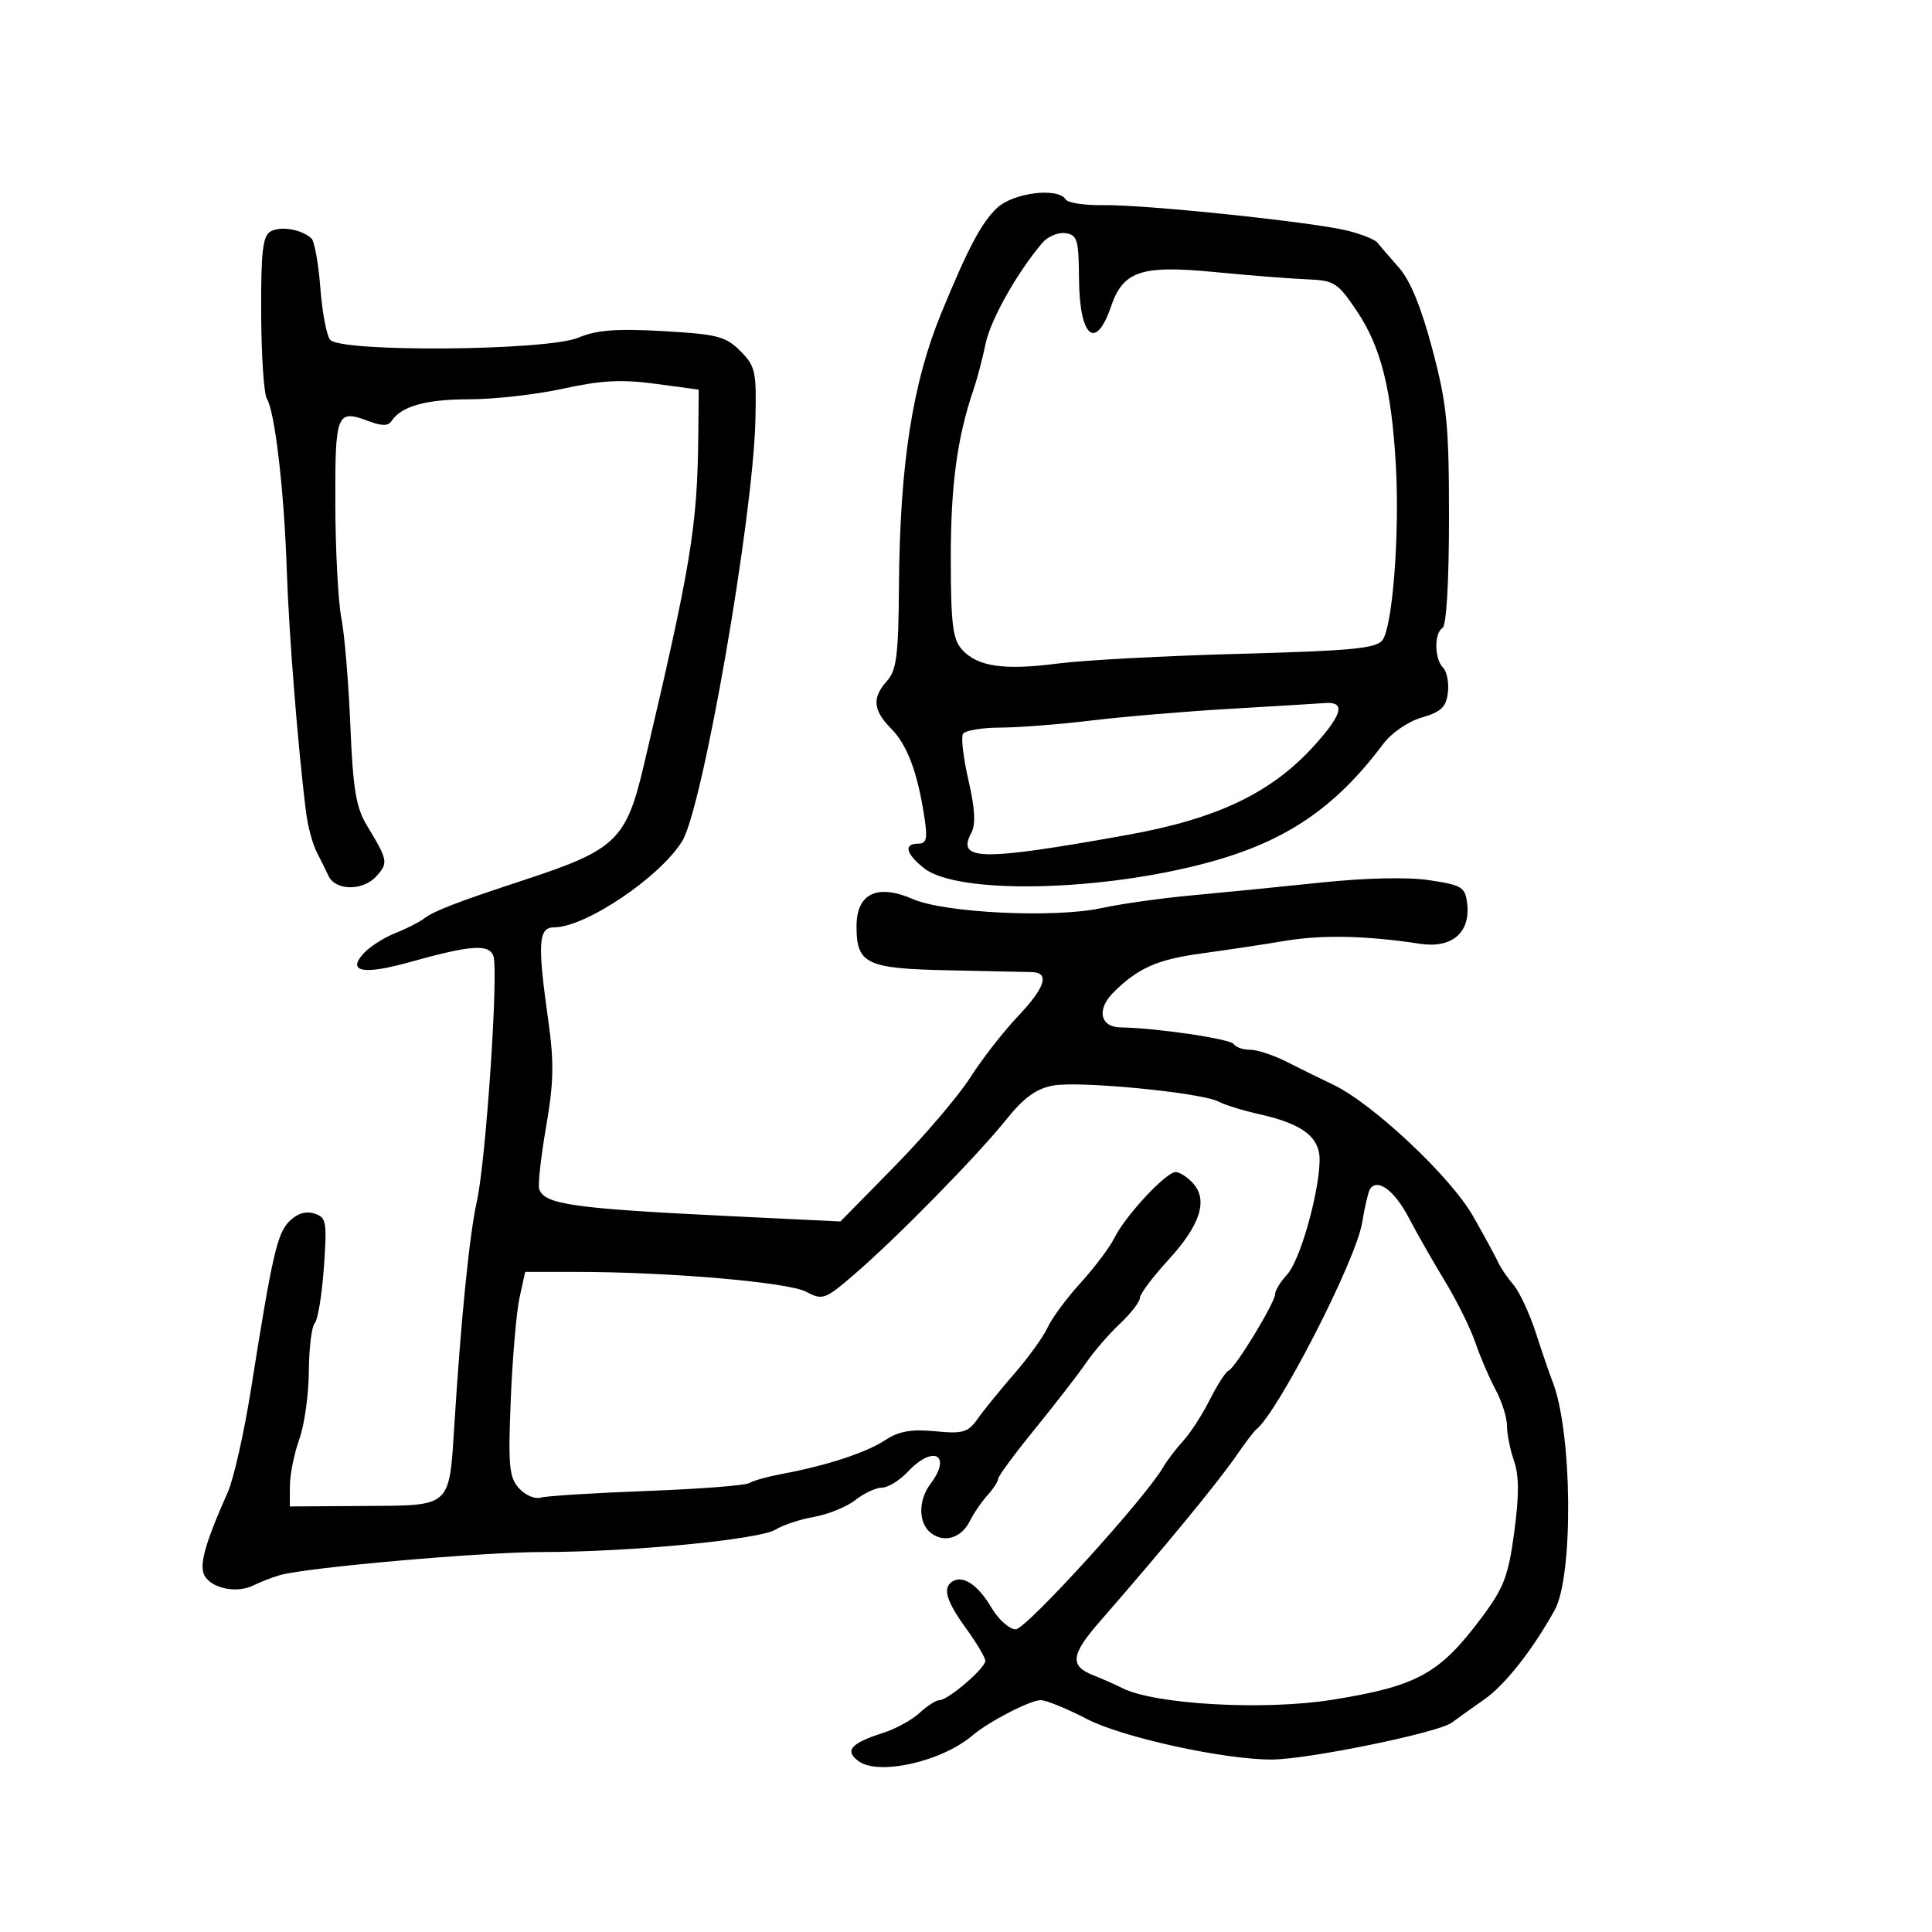<svg xmlns="http://www.w3.org/2000/svg" width="300" height="300" viewBox="0 0 300 300" version="1.1">
	<path d="M 154.850 32.263 C 152.451 34.486, 150.333 38.472, 146.174 48.590 C 141.670 59.548, 139.721 72.138, 139.588 91.134 C 139.515 101.675, 139.210 104.089, 137.750 105.712 C 135.389 108.336, 135.548 110.269, 138.356 113.114 C 140.863 115.652, 142.449 119.840, 143.518 126.750 C 144.058 130.242, 143.893 131, 142.588 131 C 140.267 131, 140.645 132.576, 143.507 134.827 C 148.717 138.925, 170.901 138.465, 187.669 133.912 C 199.682 130.650, 207.340 125.458, 214.773 115.535 C 216.070 113.803, 218.647 112.035, 220.773 111.416 C 223.779 110.541, 224.563 109.793, 224.828 107.544 C 225.009 106.011, 224.671 104.271, 224.078 103.678 C 222.722 102.322, 222.671 98.321, 224 97.500 C 224.601 97.129, 225 90.321, 225 80.436 C 225 65.948, 224.693 62.832, 222.422 54.246 C 220.680 47.664, 218.978 43.526, 217.179 41.500 C 215.714 39.850, 214.230 38.128, 213.880 37.672 C 213.530 37.217, 211.502 36.396, 209.372 35.847 C 204.198 34.513, 177.832 31.750, 171.290 31.855 C 168.425 31.901, 165.811 31.503, 165.481 30.970 C 164.303 29.063, 157.396 29.904, 154.850 32.263 M 42 35.948 C 40.795 36.648, 40.511 39.151, 40.554 48.689 C 40.584 55.217, 40.979 61.158, 41.432 61.891 C 42.691 63.927, 44.127 76.262, 44.531 88.500 C 44.860 98.509, 46.314 116.707, 47.549 126.294 C 47.818 128.380, 48.549 131.080, 49.174 132.294 C 49.799 133.507, 50.624 135.175, 51.006 136 C 52.085 138.326, 56.351 138.374, 58.423 136.085 C 60.326 133.983, 60.255 133.604, 56.941 128.124 C 55.283 125.382, 54.806 122.468, 54.401 112.624 C 54.126 105.956, 53.498 98.452, 53.004 95.949 C 52.510 93.445, 52.090 85.493, 52.069 78.277 C 52.029 64.090, 52.261 63.517, 57.275 65.410 C 59.282 66.167, 60.292 66.160, 60.795 65.386 C 62.294 63.076, 66.142 62, 72.906 62 C 76.776 62, 83.335 61.255, 87.481 60.344 C 93.336 59.057, 96.525 58.890, 101.760 59.594 L 108.500 60.500 108.432 67.500 C 108.292 81.794, 107.333 87.608, 99.945 118.947 C 97.239 130.425, 95.626 131.970, 81.501 136.608 C 71.039 140.044, 67.379 141.450, 65.866 142.614 C 65.115 143.192, 63.070 144.231, 61.322 144.924 C 59.575 145.616, 57.376 147.032, 56.436 148.071 C 53.858 150.920, 56.435 151.405, 63.564 149.413 C 73.073 146.755, 75.887 146.542, 76.609 148.424 C 77.447 150.608, 75.464 180.166, 74.054 186.500 C 72.909 191.645, 71.612 204.454, 70.580 220.823 C 69.734 234.240, 70.252 233.759, 56.525 233.847 L 45 233.920 45.015 230.710 C 45.023 228.945, 45.679 225.700, 46.471 223.500 C 47.264 221.300, 47.932 216.552, 47.956 212.950 C 47.980 209.347, 48.394 205.972, 48.875 205.450 C 49.356 204.927, 49.995 201.031, 50.294 196.792 C 50.798 189.666, 50.686 189.035, 48.802 188.437 C 47.476 188.016, 46.124 188.438, 44.927 189.645 C 43.031 191.559, 42.277 194.861, 38.969 215.748 C 37.902 222.484, 36.274 229.684, 35.353 231.748 C 32.101 239.027, 31.050 242.519, 31.588 244.248 C 32.289 246.496, 36.531 247.561, 39.327 246.191 C 40.522 245.605, 42.400 244.879, 43.500 244.576 C 47.908 243.366, 74.822 241, 84.185 241 C 97.848 241, 117.954 239.063, 120.447 237.506 C 121.576 236.801, 124.276 235.912, 126.447 235.530 C 128.618 235.148, 131.491 233.973, 132.832 232.918 C 134.173 231.863, 136.031 231, 136.961 231 C 137.890 231, 139.708 229.875, 141 228.500 C 144.948 224.298, 147.876 225.936, 144.468 230.441 C 142.594 232.919, 142.586 236.412, 144.452 237.960 C 146.493 239.654, 149.251 238.881, 150.564 236.248 C 151.176 235.019, 152.425 233.188, 153.339 232.178 C 154.252 231.169, 155 230.016, 155 229.618 C 155 229.219, 157.588 225.715, 160.750 221.830 C 163.913 217.945, 167.462 213.357, 168.638 211.633 C 169.813 209.910, 172.176 207.178, 173.888 205.563 C 175.599 203.948, 177 202.138, 177 201.541 C 177 200.945, 178.978 198.302, 181.395 195.670 C 186.368 190.253, 187.624 186.381, 185.261 183.750 C 184.397 182.787, 183.176 182, 182.548 182 C 181.053 182, 174.769 188.752, 173.059 192.195 C 172.323 193.678, 169.956 196.828, 167.800 199.195 C 165.643 201.563, 163.343 204.672, 162.689 206.105 C 162.035 207.537, 159.700 210.780, 157.500 213.310 C 155.300 215.841, 152.739 218.993, 151.810 220.314 C 150.318 222.435, 149.540 222.662, 145.198 222.245 C 141.493 221.889, 139.576 222.232, 137.436 223.636 C 134.478 225.576, 128.375 227.574, 121.463 228.865 C 119.243 229.279, 116.937 229.921, 116.339 230.291 C 115.740 230.661, 108.556 231.214, 100.375 231.521 C 92.194 231.828, 84.788 232.293, 83.918 232.554 C 83.048 232.815, 81.547 232.156, 80.582 231.091 C 79.055 229.404, 78.891 227.626, 79.312 217.327 C 79.578 210.822, 80.191 203.700, 80.673 201.500 L 81.550 197.500 89.441 197.500 C 103.764 197.500, 122.274 199.090, 125.127 200.566 C 127.772 201.934, 128.086 201.821, 132.693 197.854 C 139.247 192.211, 151.714 179.505, 156.231 173.867 C 158.963 170.456, 160.884 169.057, 163.510 168.564 C 167.540 167.808, 186.591 169.658, 189.218 171.060 C 190.163 171.565, 193.004 172.441, 195.532 173.007 C 202.386 174.543, 205.034 176.623, 204.908 180.369 C 204.729 185.699, 201.820 195.816, 199.863 197.917 C 198.838 199.017, 198 200.378, 198 200.943 C 198 202.262, 191.840 212.391, 190.763 212.842 C 190.314 213.030, 189.008 215.055, 187.860 217.342 C 186.713 219.629, 184.862 222.496, 183.748 223.713 C 182.634 224.929, 181.222 226.784, 180.611 227.835 C 177.758 232.739, 159.326 253, 157.717 253 C 156.735 253, 155.027 251.465, 153.920 249.589 C 151.867 246.110, 149.540 244.548, 147.910 245.556 C 146.325 246.535, 146.911 248.577, 150 252.841 C 151.650 255.119, 153 257.397, 153 257.902 C 153 259.038, 147.207 264, 145.881 264 C 145.351 264, 143.962 264.889, 142.795 265.976 C 141.628 267.063, 139.060 268.468, 137.087 269.097 C 132.112 270.685, 131.107 271.844, 133.302 273.465 C 136.411 275.762, 146.220 273.554, 151 269.481 C 153.519 267.335, 159.969 264, 161.601 264 C 162.448 264, 165.697 265.327, 168.821 266.949 C 174.282 269.784, 190.128 273.250, 197.500 273.221 C 203.071 273.200, 223.269 269.066, 225.393 267.513 C 226.552 266.666, 228.873 265.009, 230.551 263.832 C 233.710 261.615, 237.982 256.185, 241.396 250.045 C 244.361 244.712, 244.154 222.261, 241.068 214.500 C 240.631 213.400, 239.473 210.025, 238.495 207 C 237.517 203.975, 235.947 200.600, 235.007 199.500 C 234.067 198.400, 232.996 196.825, 232.628 196 C 232.259 195.175, 230.496 191.936, 228.710 188.803 C 225.227 182.694, 213.114 171.321, 207 168.419 C 205.075 167.506, 201.836 165.913, 199.802 164.879 C 197.768 163.846, 195.207 163, 194.111 163 C 193.015 163, 191.876 162.609, 191.581 162.131 C 191.079 161.319, 179.551 159.615, 174.018 159.536 C 170.824 159.490, 170.244 156.756, 172.872 154.128 C 176.675 150.325, 179.704 148.982, 186.585 148.049 C 190.388 147.533, 196.200 146.657, 199.500 146.102 C 205.301 145.128, 212.153 145.274, 220.520 146.552 C 225.431 147.302, 228.340 144.831, 227.825 140.347 C 227.526 137.745, 227.058 137.451, 222 136.684 C 218.594 136.168, 212.122 136.310, 205 137.057 C 198.675 137.721, 189.675 138.613, 185 139.040 C 180.325 139.468, 174.025 140.356, 171 141.014 C 163.806 142.580, 146.714 141.767, 141.798 139.626 C 136.201 137.188, 133 138.726, 133 143.853 C 133 149.695, 134.518 150.415, 147.373 150.669 C 153.493 150.790, 159.287 150.914, 160.250 150.944 C 163.050 151.033, 162.297 153.362, 158.012 157.867 C 155.818 160.173, 152.512 164.422, 150.665 167.309 C 148.818 170.197, 143.525 176.409, 138.903 181.115 L 130.500 189.671 113.500 188.847 C 89.036 187.662, 84.577 187.034, 83.732 184.660 C 83.505 184.022, 83.983 179.675, 84.793 175 C 85.987 168.118, 86.051 164.967, 85.134 158.448 C 83.438 146.405, 83.589 144, 86.040 144 C 90.902 144, 102.464 136.221, 105.925 130.622 C 109.107 125.473, 116.920 80.586, 117.297 65.290 C 117.485 57.660, 117.312 56.864, 114.952 54.501 C 112.681 52.227, 111.376 51.891, 102.952 51.414 C 95.694 51.004, 92.637 51.242, 89.782 52.440 C 84.925 54.478, 52.830 54.737, 51.253 52.750 C 50.707 52.063, 50.025 48.421, 49.738 44.658 C 49.451 40.895, 48.830 37.458, 48.358 37.020 C 46.836 35.609, 43.541 35.053, 42 35.948 M 161.860 37.706 C 157.944 42.296, 153.812 49.641, 153.041 53.381 C 152.574 55.647, 151.730 58.850, 151.167 60.500 C 148.629 67.925, 147.626 75.383, 147.637 86.728 C 147.647 96.894, 147.940 99.277, 149.376 100.863 C 151.783 103.523, 155.906 104.122, 164.294 103.029 C 168.257 102.512, 180.950 101.835, 192.500 101.524 C 209.884 101.056, 213.701 100.691, 214.667 99.402 C 216.249 97.291, 217.352 82.877, 216.746 72.219 C 216.072 60.366, 214.417 53.845, 210.664 48.259 C 207.728 43.891, 207.176 43.539, 203 43.376 C 200.525 43.280, 194 42.766, 188.500 42.234 C 177.201 41.142, 174.392 42.085, 172.513 47.602 C 170.138 54.576, 167.612 52.360, 167.547 43.247 C 167.505 37.220, 167.281 36.469, 165.445 36.206 C 164.314 36.044, 162.701 36.719, 161.860 37.706 M 191 110.064 C 184.125 110.463, 174.450 111.279, 169.500 111.877 C 164.550 112.475, 158.164 112.972, 155.309 112.982 C 152.454 112.992, 149.853 113.429, 149.528 113.954 C 149.204 114.479, 149.590 117.728, 150.386 121.175 C 151.401 125.568, 151.532 128.005, 150.824 129.328 C 148.499 133.673, 152.323 133.726, 175 129.658 C 189.112 127.127, 197.511 123.093, 204.207 115.631 C 208.482 110.868, 208.945 108.929, 205.750 109.169 C 204.512 109.262, 197.875 109.665, 191 110.064 M 212.709 184.695 C 212.446 185.138, 211.903 187.480, 211.502 189.901 C 210.533 195.755, 198.452 219.308, 195.038 222 C 194.689 222.275, 193.322 224.075, 192.001 226 C 189.135 230.174, 180.837 240.258, 170.760 251.811 C 166.282 256.945, 166.072 258.676, 169.750 260.129 C 171.262 260.726, 173.283 261.618, 174.241 262.110 C 179.233 264.678, 196.317 265.634, 206.885 263.938 C 220.063 261.824, 223.527 259.921, 230.025 251.232 C 233.520 246.559, 234.210 244.761, 235.131 237.915 C 235.897 232.224, 235.888 229.116, 235.098 226.851 C 234.494 225.119, 234 222.657, 234 221.381 C 234 220.105, 233.203 217.585, 232.229 215.780 C 231.256 213.976, 229.848 210.700, 229.102 208.500 C 228.356 206.300, 226.242 202.025, 224.404 199 C 222.566 195.975, 220 191.475, 218.701 189 C 216.490 184.786, 213.801 182.854, 212.709 184.695" stroke="none" fill="black" fill-rule="evenodd"/>
</svg>